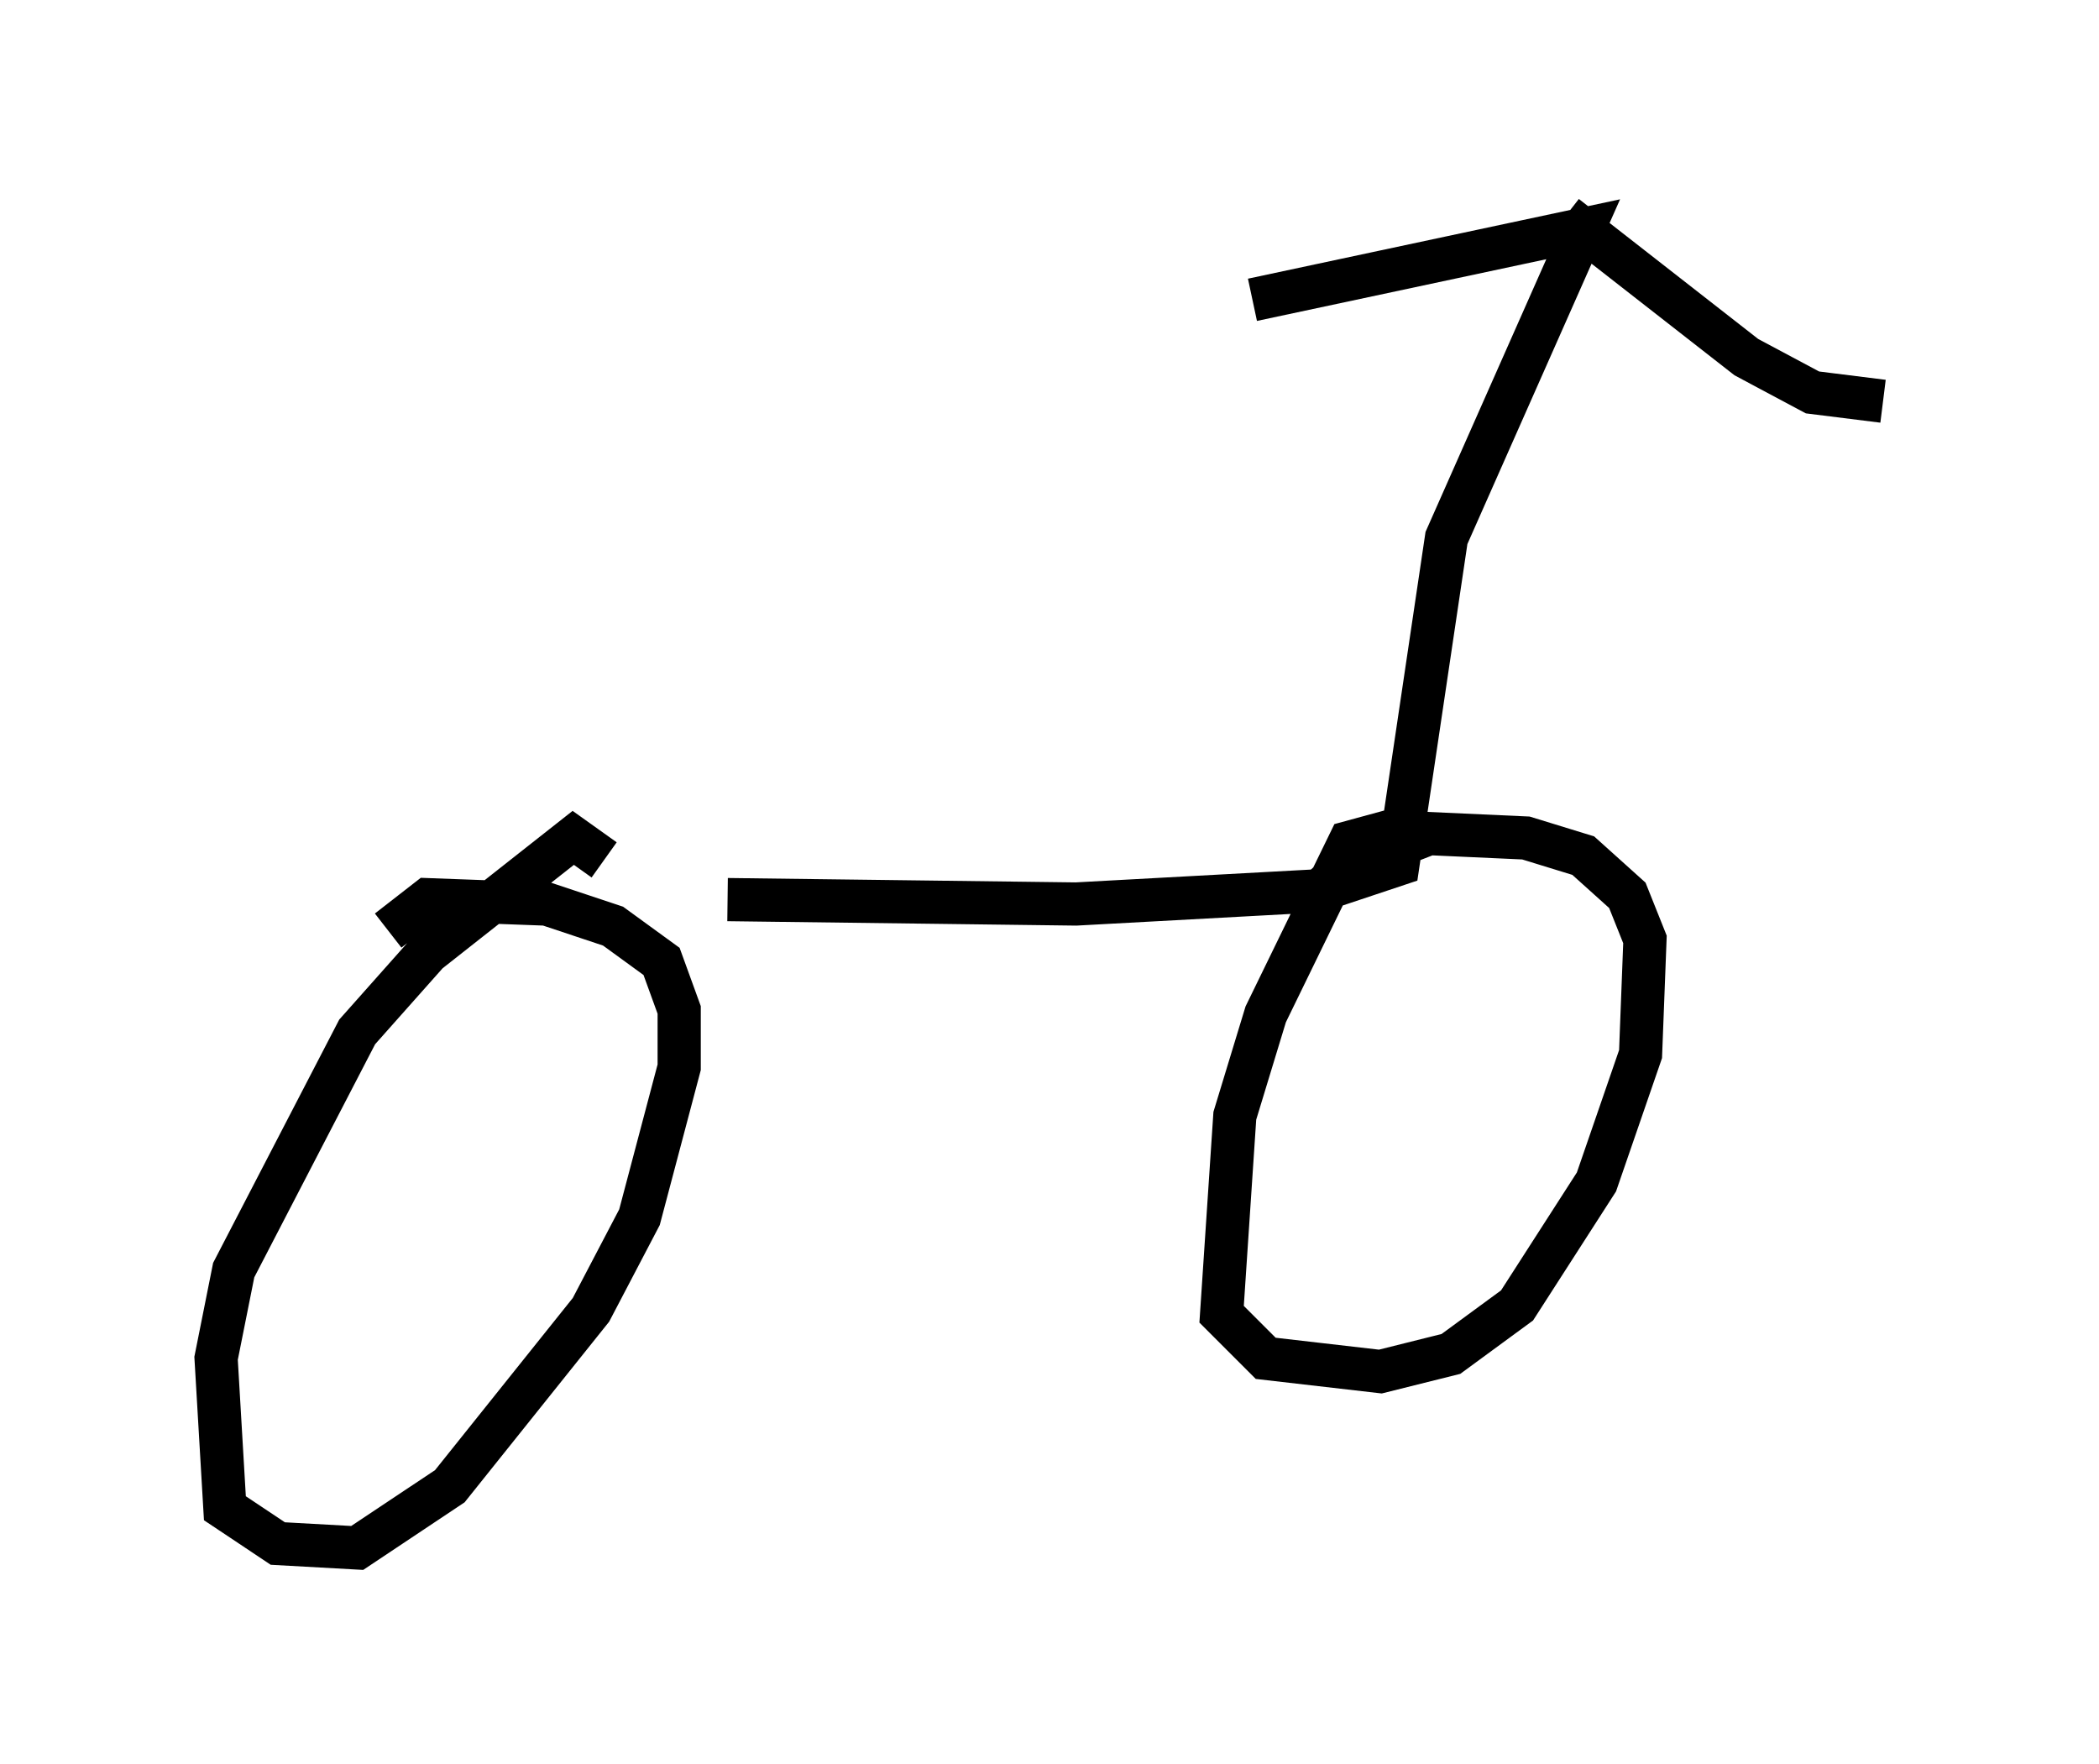 <?xml version="1.0" encoding="utf-8" ?>
<svg baseProfile="full" height="40.83" version="1.1" width="48.588" xmlns="http://www.w3.org/2000/svg" xmlns:ev="http://www.w3.org/2001/xml-events" xmlns:xlink="http://www.w3.org/1999/xlink"><defs /><rect fill="white" height="40.83" width="48.588" x="0" y="0" /><path d="M11.84, 20.109 m5.002, 0.715 l8.065, 0.102 5.615, -0.306 l1.838, -0.613 1.123, -7.554 l3.165, -7.146 -7.656, 1.633 m7.248, -1.94 l4.185, 3.267 1.531, 0.817 l1.633, 0.204 m-29.604, 10.617 l-0.715, -0.51 -3.369, 2.654 l-1.633, 1.838 -2.858, 5.513 l-0.408, 2.042 0.204, 3.471 l1.225, 0.817 1.838, 0.102 l2.144, -1.429 3.267, -4.083 l1.123, -2.144 0.919, -3.471 l0.0, -1.327 -0.408, -1.123 l-1.123, -0.817 -1.531, -0.51 l-2.756, -0.102 -0.919, 0.715 m23.377, -2.348 l-1.123, 0.306 -1.94, 3.981 l-0.715, 2.348 -0.306, 4.594 l1.021, 1.021 2.654, 0.306 l1.633, -0.408 1.531, -1.123 l1.838, -2.858 1.021, -2.96 l0.102, -2.654 -0.408, -1.021 l-1.021, -0.919 -1.327, -0.408 l-2.246, -0.102 -1.838, 0.715 l-0.817, 0.715 " fill="none" stroke="black" stroke-width="1" /></svg>